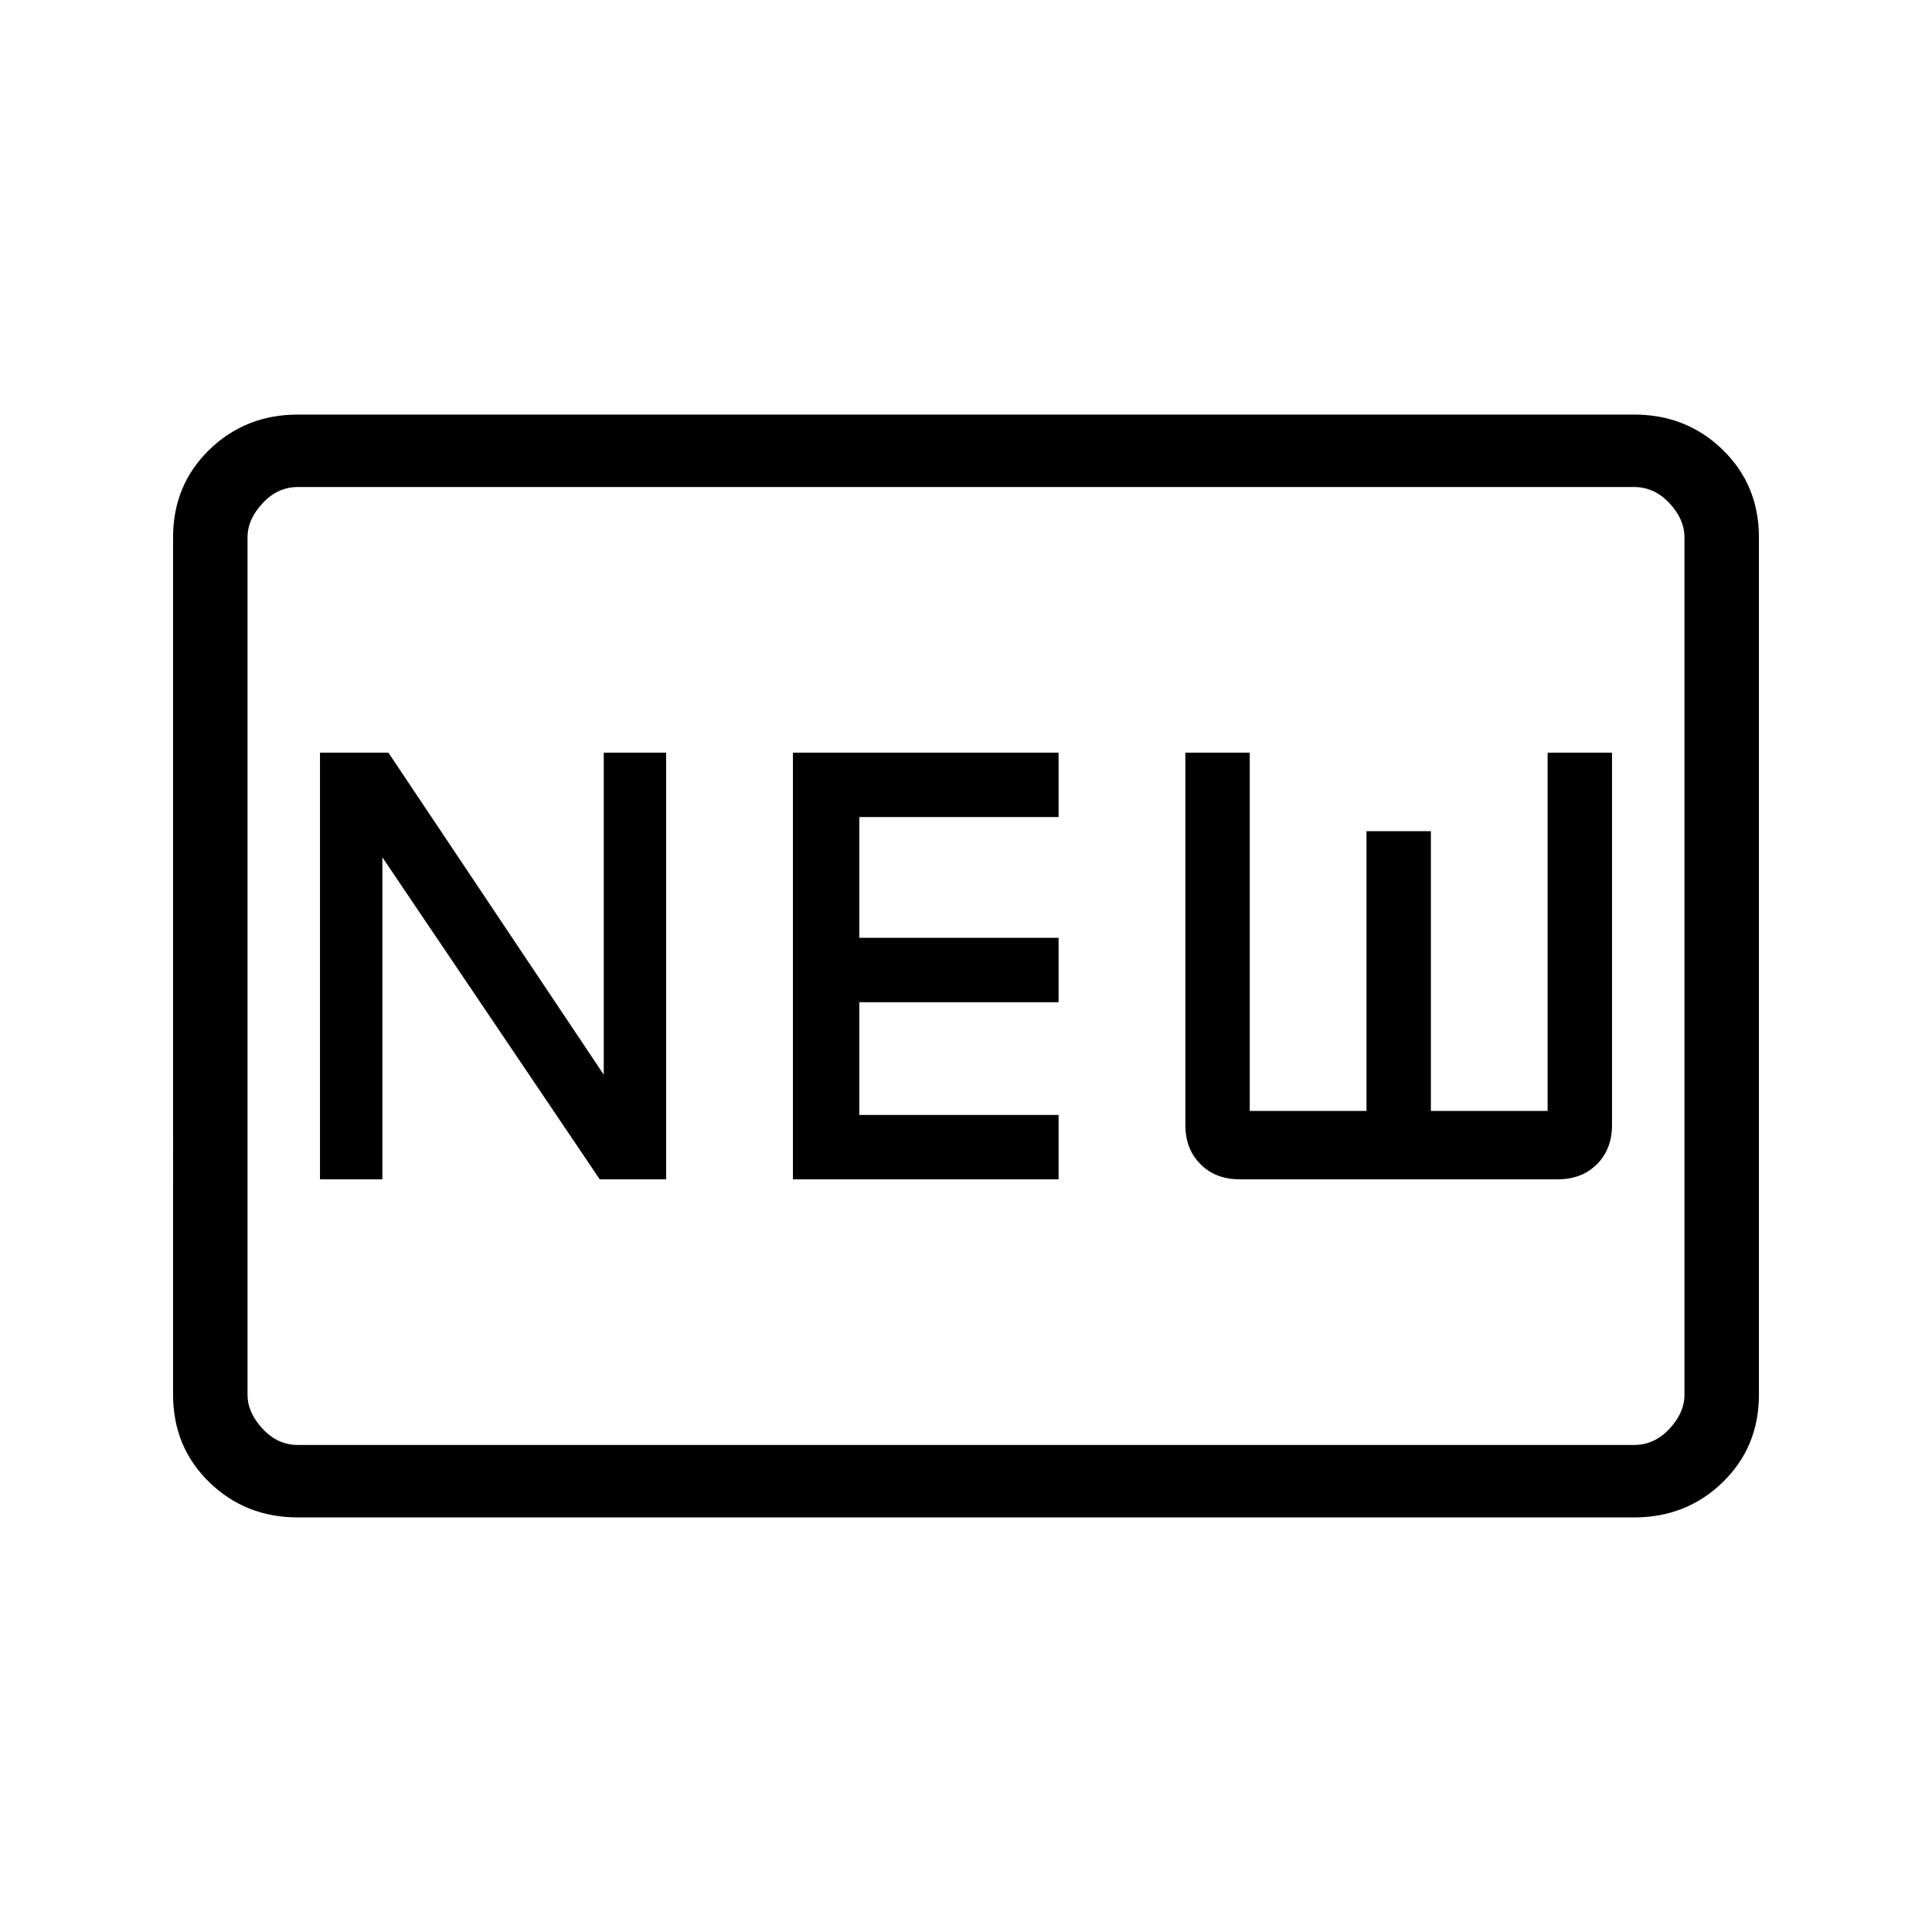 <svg xmlns="http://www.w3.org/2000/svg" height="24" width="24"><path d="M3.975 14.65h.775v-4l2.7 4h.825v-5.3H7.5v4l-2.675-4h-.85Zm5.875 0h3.3v-.8h-2.475v-1.4h2.475v-.8h-2.475v-1.5h2.475v-.8h-3.3Zm5.55 0h3.95q.3 0 .488-.188.187-.187.187-.487V9.35h-.8v4.45h-1.45v-3.475h-.8V13.8h-1.45V9.35h-.8v4.625q0 .3.188.487.187.188.487.188Zm-11.7 4.2q-.65 0-1.1-.437-.45-.438-.45-1.088V6.675q0-.65.45-1.088.45-.437 1.1-.437h16.6q.65 0 1.1.437.45.438.45 1.088v10.65q0 .65-.45 1.088-.45.437-1.1.437Zm-.625-.9V6.05v11.9Zm.625 0h16.6q.25 0 .438-.2.187-.2.187-.425V6.675q0-.225-.187-.425-.188-.2-.438-.2H3.7q-.25 0-.437.2-.188.2-.188.425v10.65q0 .225.188.425.187.2.437.2Z"/></svg>